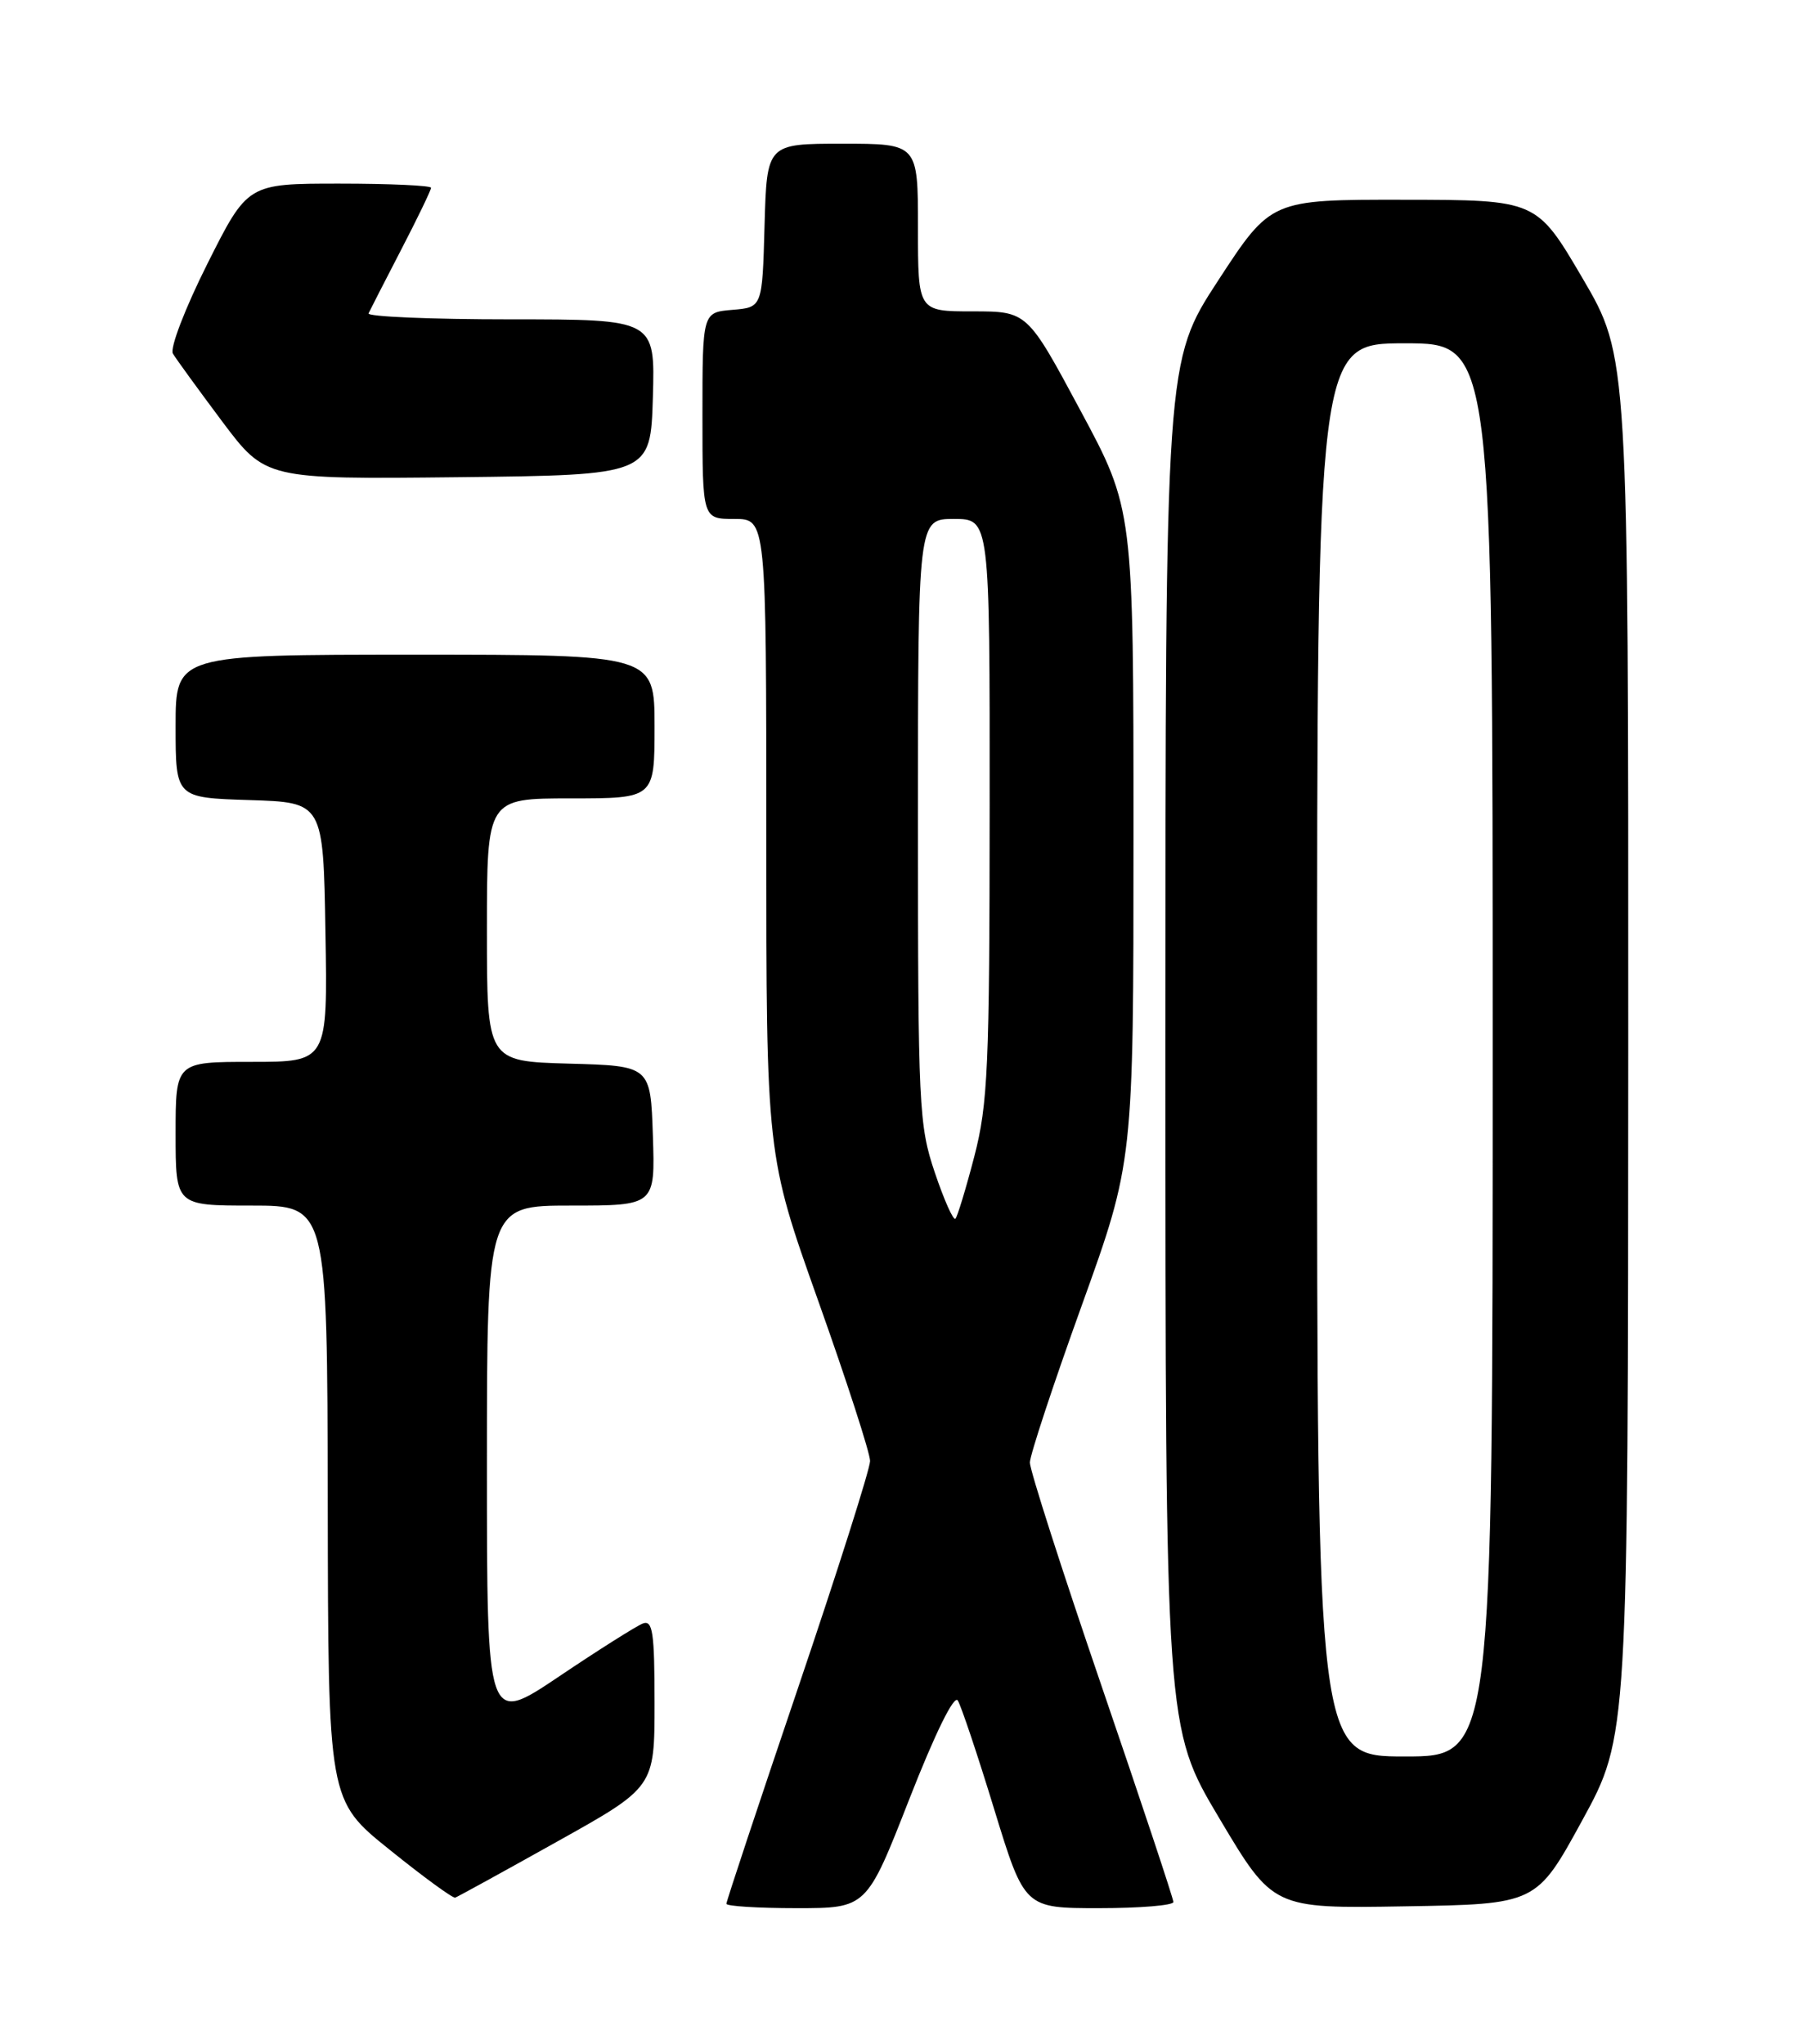 <?xml version="1.0" encoding="UTF-8" standalone="no"?>
<!DOCTYPE svg PUBLIC "-//W3C//DTD SVG 1.1//EN" "http://www.w3.org/Graphics/SVG/1.1/DTD/svg11.dtd" >
<svg xmlns="http://www.w3.org/2000/svg" xmlns:xlink="http://www.w3.org/1999/xlink" version="1.1" viewBox="0 0 226 256">
 <g >
 <path fill="currentColor"
d=" M 113.90 225.38 C 117.15 217.08 119.53 212.24 119.99 212.99 C 120.41 213.67 122.47 219.80 124.55 226.61 C 128.35 239.00 128.35 239.00 137.68 239.00 C 142.80 239.00 147.00 238.65 147.00 238.23 C 147.00 237.81 142.95 225.63 138.00 211.17 C 133.05 196.70 129.01 184.11 129.02 183.18 C 129.03 182.26 131.95 173.40 135.52 163.51 C 142.00 145.52 142.00 145.52 142.00 104.65 C 142.00 63.78 142.00 63.78 135.34 51.39 C 128.69 39.00 128.69 39.00 121.84 39.00 C 115.00 39.00 115.00 39.00 115.00 28.50 C 115.00 18.00 115.00 18.00 105.53 18.00 C 96.07 18.00 96.07 18.00 95.78 28.25 C 95.50 38.50 95.50 38.50 91.75 38.81 C 88.00 39.12 88.00 39.12 88.00 52.06 C 88.00 65.00 88.00 65.00 92.00 65.00 C 96.00 65.00 96.00 65.00 96.00 104.82 C 96.00 144.65 96.00 144.65 102.50 162.92 C 106.08 172.98 109.00 182.00 109.00 182.99 C 109.00 183.97 104.95 196.73 100.00 211.34 C 95.05 225.94 91.00 238.14 91.00 238.45 C 91.00 238.75 94.95 239.00 99.79 239.00 C 108.57 239.00 108.57 239.00 113.90 225.38 Z  M 198.22 228.00 C 203.96 217.50 203.96 217.50 203.98 131.08 C 204.00 44.65 204.00 44.65 198.25 34.84 C 192.50 25.04 192.50 25.04 175.86 25.02 C 159.22 25.00 159.22 25.00 152.61 35.13 C 146.00 45.26 146.00 45.26 146.00 130.83 C 146.00 216.40 146.00 216.40 152.74 227.72 C 159.48 239.05 159.48 239.05 175.98 238.77 C 192.48 238.50 192.48 238.50 198.22 228.00 Z  M 69.78 230.67 C 82.00 223.85 82.00 223.85 82.00 213.32 C 82.00 204.43 81.77 202.87 80.52 203.35 C 79.71 203.67 74.98 206.65 70.02 209.99 C 61.00 216.05 61.00 216.05 61.00 183.53 C 61.00 151.00 61.00 151.00 71.54 151.00 C 82.08 151.00 82.08 151.00 81.79 142.25 C 81.50 133.50 81.50 133.50 71.25 133.22 C 61.00 132.93 61.00 132.93 61.00 116.47 C 61.00 100.00 61.00 100.00 71.50 100.00 C 82.00 100.00 82.00 100.00 82.00 91.00 C 82.00 82.00 82.00 82.00 52.00 82.00 C 22.00 82.00 22.00 82.00 22.00 90.96 C 22.00 99.92 22.00 99.92 31.25 100.21 C 40.50 100.50 40.50 100.50 40.77 116.75 C 41.05 133.00 41.05 133.00 31.52 133.00 C 22.00 133.00 22.00 133.00 22.00 142.00 C 22.00 151.00 22.00 151.00 31.50 151.00 C 41.00 151.00 41.00 151.00 41.06 188.25 C 41.11 225.50 41.11 225.50 48.81 231.68 C 53.04 235.09 56.74 237.79 57.03 237.68 C 57.32 237.58 63.06 234.43 69.78 230.67 Z  M 81.79 49.75 C 82.07 40.00 82.07 40.00 63.95 40.00 C 53.99 40.00 45.99 39.66 46.17 39.25 C 46.36 38.84 48.20 35.25 50.26 31.27 C 52.32 27.30 54.00 23.81 54.00 23.52 C 54.00 23.24 48.83 23.00 42.51 23.00 C 31.02 23.00 31.02 23.00 25.98 33.04 C 23.18 38.62 21.26 43.63 21.66 44.29 C 22.06 44.96 24.83 48.77 27.82 52.77 C 33.27 60.03 33.27 60.03 57.38 59.77 C 81.50 59.50 81.50 59.50 81.79 49.75 Z  M 117.11 146.86 C 115.11 140.94 115.00 138.63 115.00 102.81 C 115.00 65.00 115.00 65.00 119.50 65.00 C 124.00 65.00 124.00 65.00 123.98 101.25 C 123.97 133.64 123.76 138.28 122.06 144.84 C 121.01 148.88 119.94 152.39 119.69 152.65 C 119.43 152.90 118.27 150.30 117.11 146.86 Z  M 165.00 131.50 C 165.00 43.00 165.00 43.00 176.00 43.00 C 187.00 43.00 187.00 43.00 187.00 131.50 C 187.00 220.00 187.00 220.00 176.00 220.00 C 165.00 220.00 165.00 220.00 165.00 131.50 Z "/>
</g>
</svg>